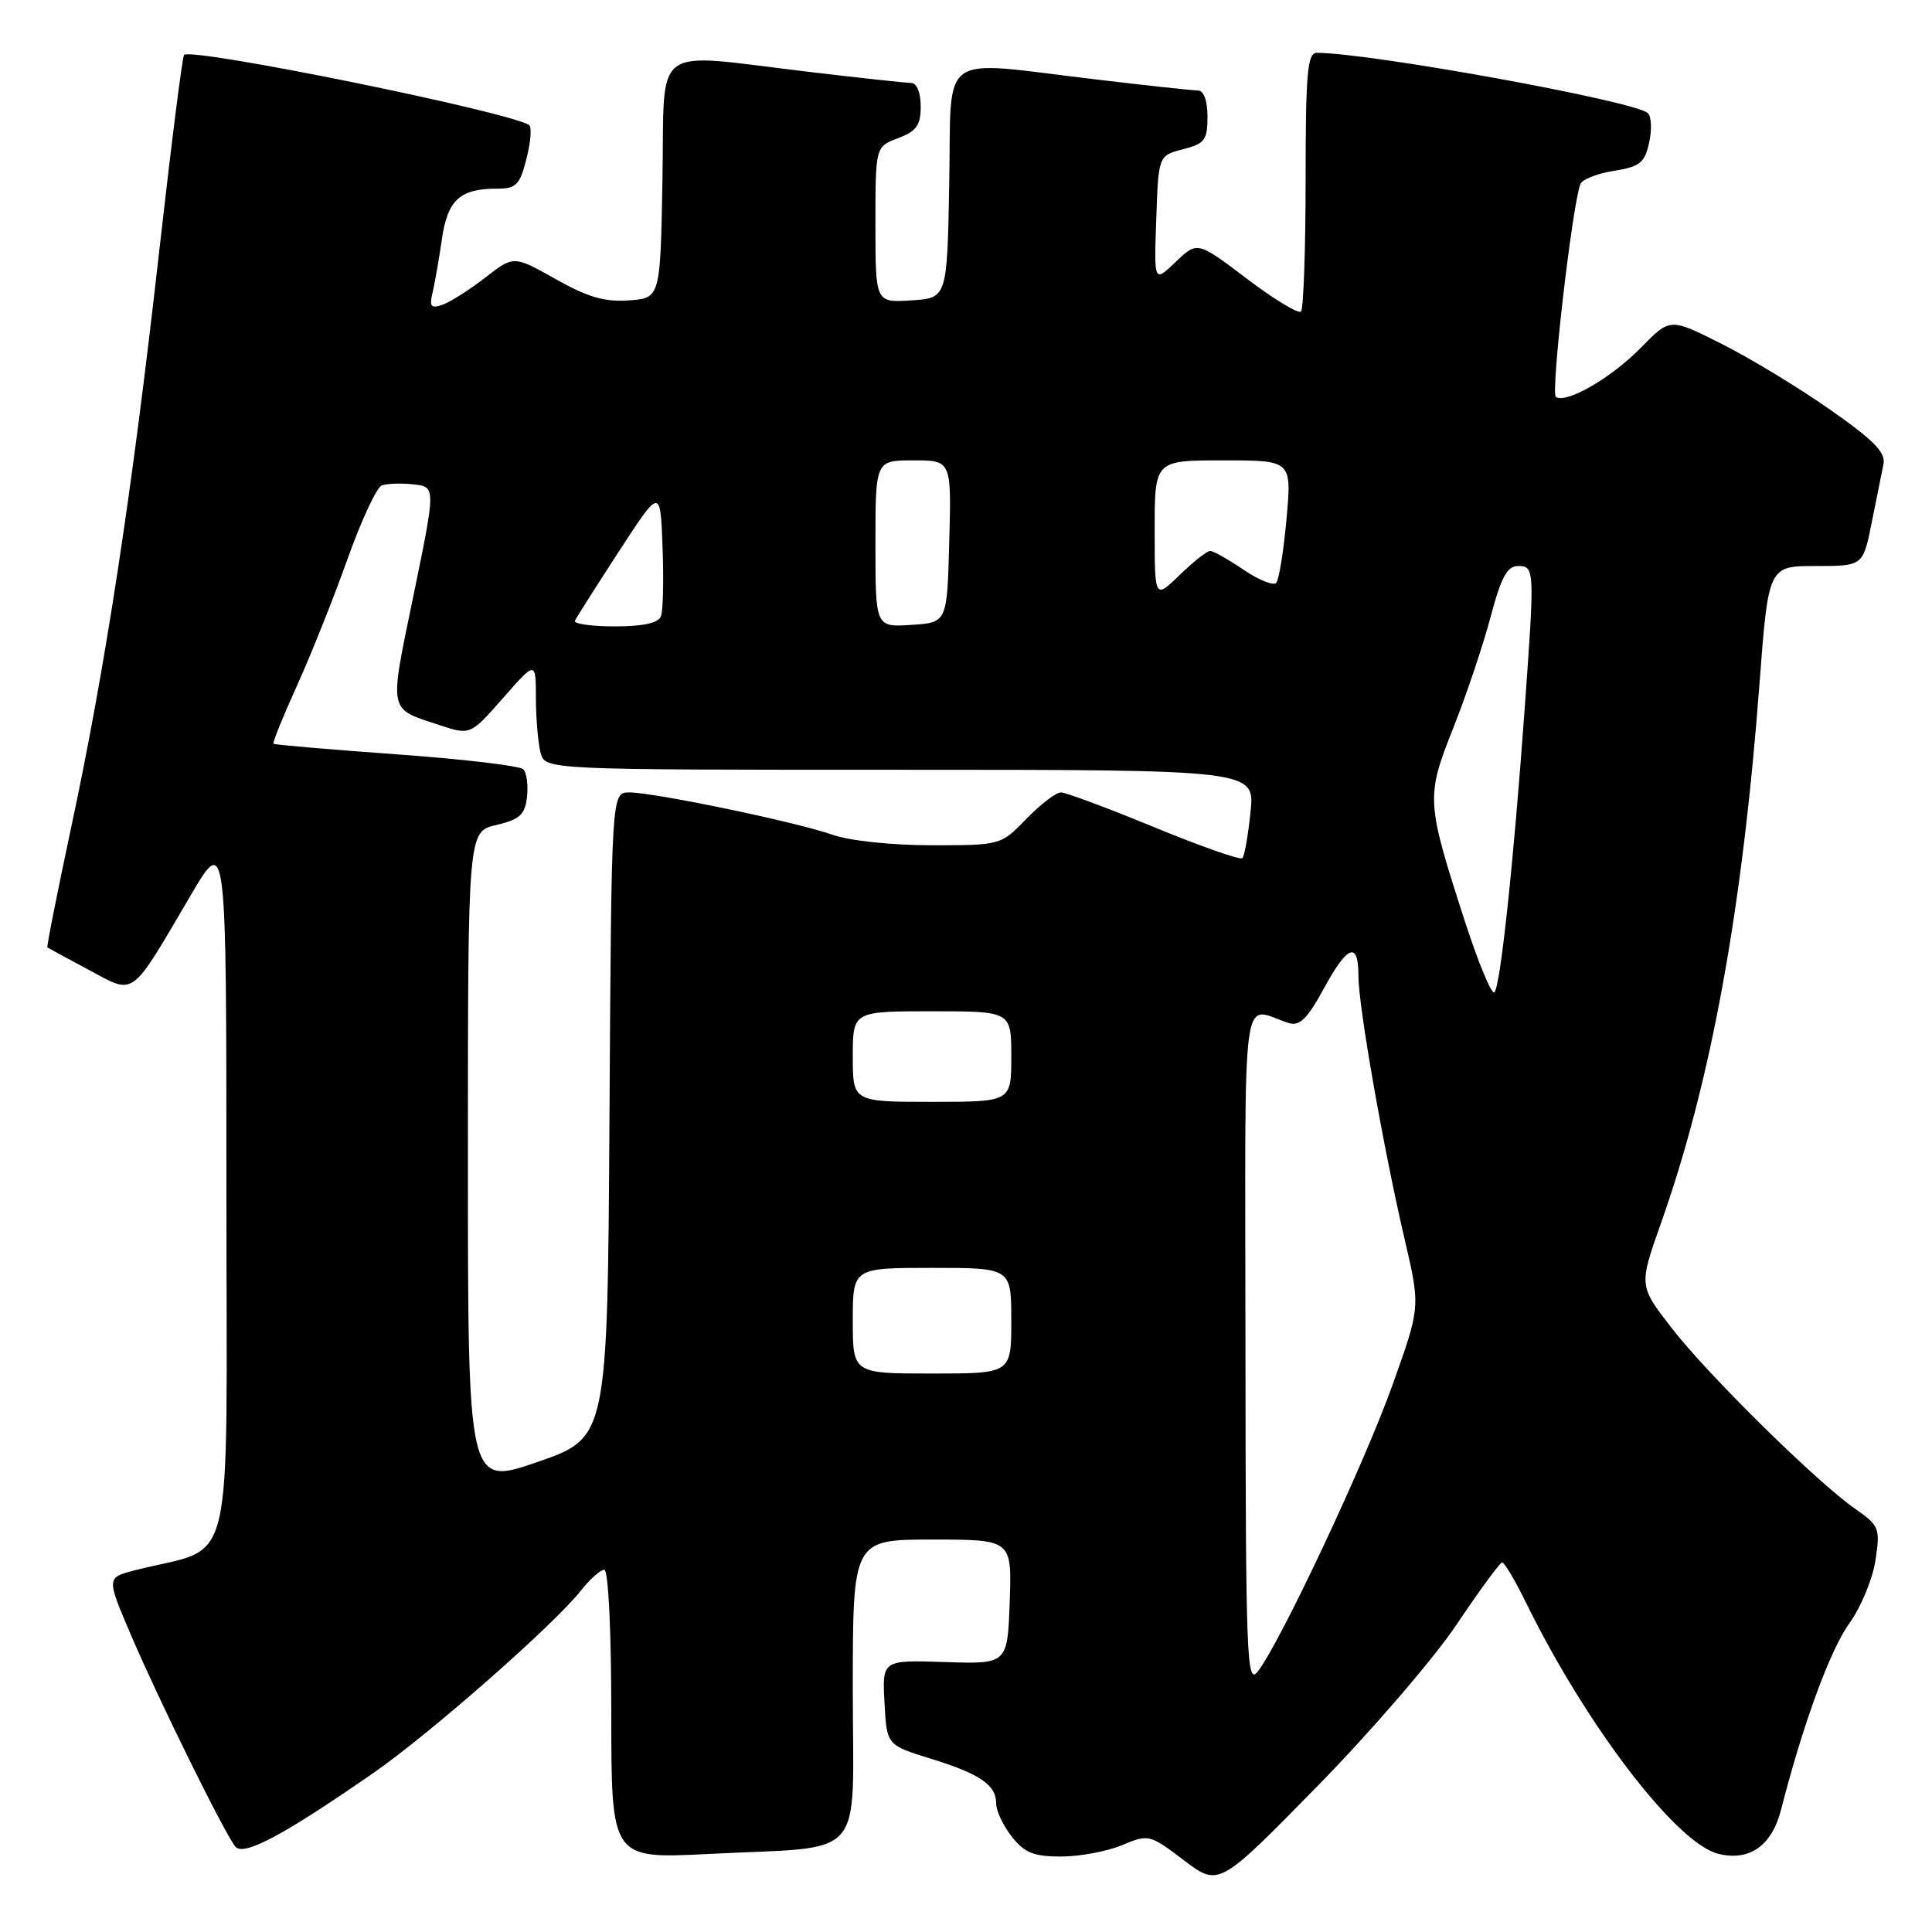 <?xml version="1.0" encoding="UTF-8" standalone="no"?>
<!DOCTYPE svg PUBLIC "-//W3C//DTD SVG 1.1//EN" "http://www.w3.org/Graphics/SVG/1.1/DTD/svg11.dtd" >
<svg xmlns="http://www.w3.org/2000/svg" xmlns:xlink="http://www.w3.org/1999/xlink" version="1.1" viewBox="0 0 256 256">
 <g >
 <path fill="currentColor"
d=" M 193.00 215.27 C 196.03 210.76 198.74 207.05 199.04 207.03 C 199.34 207.02 200.79 209.46 202.26 212.47 C 210.22 228.68 222.13 244.24 227.65 245.63 C 231.80 246.67 234.77 244.59 236.00 239.79 C 238.91 228.43 242.51 218.59 245.05 215.10 C 246.58 212.97 248.14 209.22 248.51 206.75 C 249.15 202.49 249.02 202.16 245.84 199.94 C 240.72 196.38 226.30 182.17 221.47 175.93 C 217.16 170.36 217.16 170.36 220.08 162.10 C 226.71 143.38 230.87 120.63 233.13 90.75 C 234.32 75.00 234.32 75.00 240.59 75.00 C 246.86 75.00 246.86 75.00 248.01 69.25 C 248.65 66.09 249.35 62.60 249.57 61.50 C 249.88 59.95 248.28 58.32 242.45 54.25 C 238.32 51.35 231.86 47.44 228.11 45.56 C 221.29 42.12 221.29 42.12 217.47 46.03 C 213.56 50.04 207.61 53.50 206.16 52.60 C 205.45 52.16 208.31 27.30 209.41 24.39 C 209.64 23.78 211.63 22.99 213.83 22.64 C 217.30 22.09 217.93 21.58 218.52 18.90 C 218.90 17.20 218.82 15.44 218.35 14.99 C 216.68 13.40 181.54 7.00 174.47 7.00 C 173.24 7.00 173.00 9.71 173.00 23.83 C 173.00 33.09 172.72 40.94 172.39 41.28 C 172.05 41.62 168.82 39.66 165.21 36.93 C 158.65 31.96 158.65 31.96 155.78 34.71 C 152.91 37.46 152.91 37.46 153.21 29.04 C 153.50 20.62 153.50 20.62 156.75 19.78 C 159.63 19.04 160.00 18.55 160.00 15.47 C 160.00 13.37 159.51 12.00 158.75 11.99 C 158.06 11.99 151.88 11.32 145.00 10.50 C 124.02 8.01 126.10 6.53 125.78 24.25 C 125.50 39.50 125.50 39.50 120.75 39.80 C 116.00 40.11 116.00 40.11 116.00 29.77 C 116.00 19.44 116.00 19.44 119.00 18.31 C 121.44 17.38 122.00 16.60 122.00 14.09 C 122.00 12.29 121.48 11.00 120.75 10.99 C 120.06 10.99 113.88 10.32 107.00 9.50 C 85.99 7.01 88.10 5.45 87.78 23.75 C 87.50 39.50 87.50 39.50 83.33 39.80 C 80.14 40.04 77.86 39.37 73.62 36.98 C 68.07 33.85 68.07 33.85 64.29 36.79 C 62.20 38.41 59.66 40.02 58.64 40.38 C 57.10 40.91 56.87 40.63 57.32 38.76 C 57.61 37.52 58.17 34.35 58.55 31.72 C 59.30 26.50 60.93 25.00 65.81 25.00 C 68.41 25.00 68.88 24.53 69.77 20.99 C 70.33 18.79 70.48 16.80 70.10 16.56 C 67.15 14.74 25.40 6.26 24.39 7.28 C 24.16 7.50 22.67 19.35 21.06 33.59 C 17.48 65.42 13.94 88.54 9.47 109.45 C 7.60 118.22 6.16 125.46 6.28 125.54 C 6.40 125.63 8.88 126.97 11.78 128.52 C 17.96 131.83 17.17 132.41 25.25 118.67 C 30.00 110.58 30.00 110.58 30.00 157.75 C 30.00 210.36 31.40 204.57 17.80 208.09 C 14.10 209.05 14.10 209.05 17.41 216.78 C 21.13 225.46 29.73 242.88 31.18 244.68 C 32.26 246.02 37.58 243.18 49.50 234.91 C 57.02 229.69 73.45 215.25 76.98 210.75 C 78.17 209.24 79.56 208.00 80.07 208.00 C 80.61 208.00 81.00 216.05 81.00 227.15 C 81.00 246.31 81.00 246.31 93.86 245.66 C 115.13 244.58 113.00 247.00 113.00 223.88 C 113.00 204.00 113.00 204.00 123.54 204.00 C 134.08 204.00 134.08 204.00 133.79 212.25 C 133.50 220.50 133.50 220.50 125.20 220.23 C 116.90 219.96 116.90 219.96 117.20 225.60 C 117.50 231.23 117.50 231.23 123.28 233.02 C 129.88 235.05 132.00 236.51 132.00 238.99 C 132.00 239.95 132.93 241.92 134.07 243.37 C 135.76 245.51 136.98 246.00 140.60 246.00 C 143.06 246.00 146.68 245.32 148.66 244.50 C 152.20 243.02 152.32 243.05 156.88 246.50 C 161.50 250.00 161.50 250.00 174.50 236.74 C 181.65 229.45 189.97 219.79 193.00 215.27 Z  M 165.03 178.63 C 165.00 128.75 164.35 133.54 170.81 135.57 C 172.19 136.00 173.25 134.96 175.37 131.07 C 178.57 125.18 180.00 124.65 180.00 129.33 C 180.00 133.33 183.30 152.13 186.15 164.33 C 188.21 173.17 188.21 173.17 184.53 183.47 C 180.83 193.87 169.57 217.80 166.65 221.50 C 165.20 223.33 165.06 219.73 165.03 178.63 Z  M 62.00 153.55 C 62.00 110.20 62.00 110.20 65.75 109.32 C 68.87 108.58 69.56 107.96 69.83 105.60 C 70.01 104.03 69.78 102.38 69.33 101.93 C 68.87 101.47 61.30 100.58 52.50 99.95 C 43.70 99.31 36.38 98.69 36.24 98.55 C 36.09 98.42 37.48 94.98 39.33 90.90 C 41.18 86.83 44.19 79.29 46.02 74.15 C 47.85 69.01 49.90 64.59 50.58 64.33 C 51.25 64.07 53.15 64.00 54.78 64.18 C 57.75 64.50 57.75 64.50 54.79 78.89 C 51.54 94.66 51.37 93.81 58.27 96.09 C 62.32 97.42 62.32 97.42 66.66 92.49 C 71.00 87.55 71.00 87.55 71.01 92.53 C 71.02 95.26 71.30 98.51 71.63 99.75 C 72.23 102.00 72.23 102.00 119.26 102.00 C 166.28 102.00 166.28 102.00 165.70 107.61 C 165.38 110.69 164.90 113.44 164.62 113.71 C 164.35 113.99 159.09 112.14 152.94 109.61 C 146.78 107.07 141.22 105.00 140.57 105.00 C 139.92 105.00 137.87 106.58 136.00 108.50 C 132.61 112.00 132.61 112.00 123.43 112.00 C 118.12 112.00 112.58 111.41 110.28 110.60 C 105.52 108.92 86.68 105.00 83.37 105.00 C 81.02 105.00 81.02 105.00 80.76 147.75 C 80.50 190.50 80.50 190.50 71.25 193.71 C 62.00 196.91 62.00 196.91 62.00 153.55 Z  M 113.00 175.00 C 113.00 168.00 113.00 168.00 123.50 168.00 C 134.00 168.00 134.00 168.00 134.00 175.00 C 134.00 182.00 134.00 182.00 123.50 182.00 C 113.00 182.00 113.00 182.00 113.00 175.00 Z  M 113.00 140.00 C 113.00 134.00 113.00 134.00 123.50 134.00 C 134.00 134.00 134.00 134.00 134.00 140.00 C 134.00 146.00 134.00 146.00 123.50 146.00 C 113.00 146.00 113.00 146.00 113.00 140.00 Z  M 194.15 122.22 C 188.97 106.20 188.93 105.64 192.55 96.50 C 194.30 92.10 196.53 85.46 197.51 81.75 C 198.90 76.49 199.71 75.00 201.15 75.00 C 203.35 75.00 203.37 75.35 202.02 94.00 C 200.54 114.59 198.77 131.02 198.00 131.50 C 197.62 131.74 195.89 127.56 194.15 122.22 Z  M 76.18 82.25 C 76.37 81.84 79.00 77.70 82.01 73.06 C 87.50 64.63 87.50 64.63 87.79 72.47 C 87.96 76.79 87.86 80.93 87.58 81.66 C 87.23 82.56 85.22 83.00 81.45 83.00 C 78.36 83.00 75.99 82.66 76.18 82.25 Z  M 116.00 72.05 C 116.00 61.00 116.00 61.00 121.03 61.00 C 126.07 61.00 126.07 61.00 125.78 71.75 C 125.50 82.50 125.50 82.50 120.75 82.80 C 116.00 83.11 116.00 83.11 116.00 72.05 Z  M 153.00 70.20 C 153.00 61.00 153.00 61.00 162.09 61.00 C 171.17 61.00 171.17 61.00 170.47 68.75 C 170.09 73.01 169.47 76.83 169.10 77.24 C 168.73 77.64 166.78 76.85 164.77 75.49 C 162.75 74.12 160.77 73.00 160.35 73.00 C 159.94 73.00 158.11 74.44 156.30 76.20 C 153.00 79.39 153.00 79.39 153.00 70.20 Z "/>
</g>
</svg>